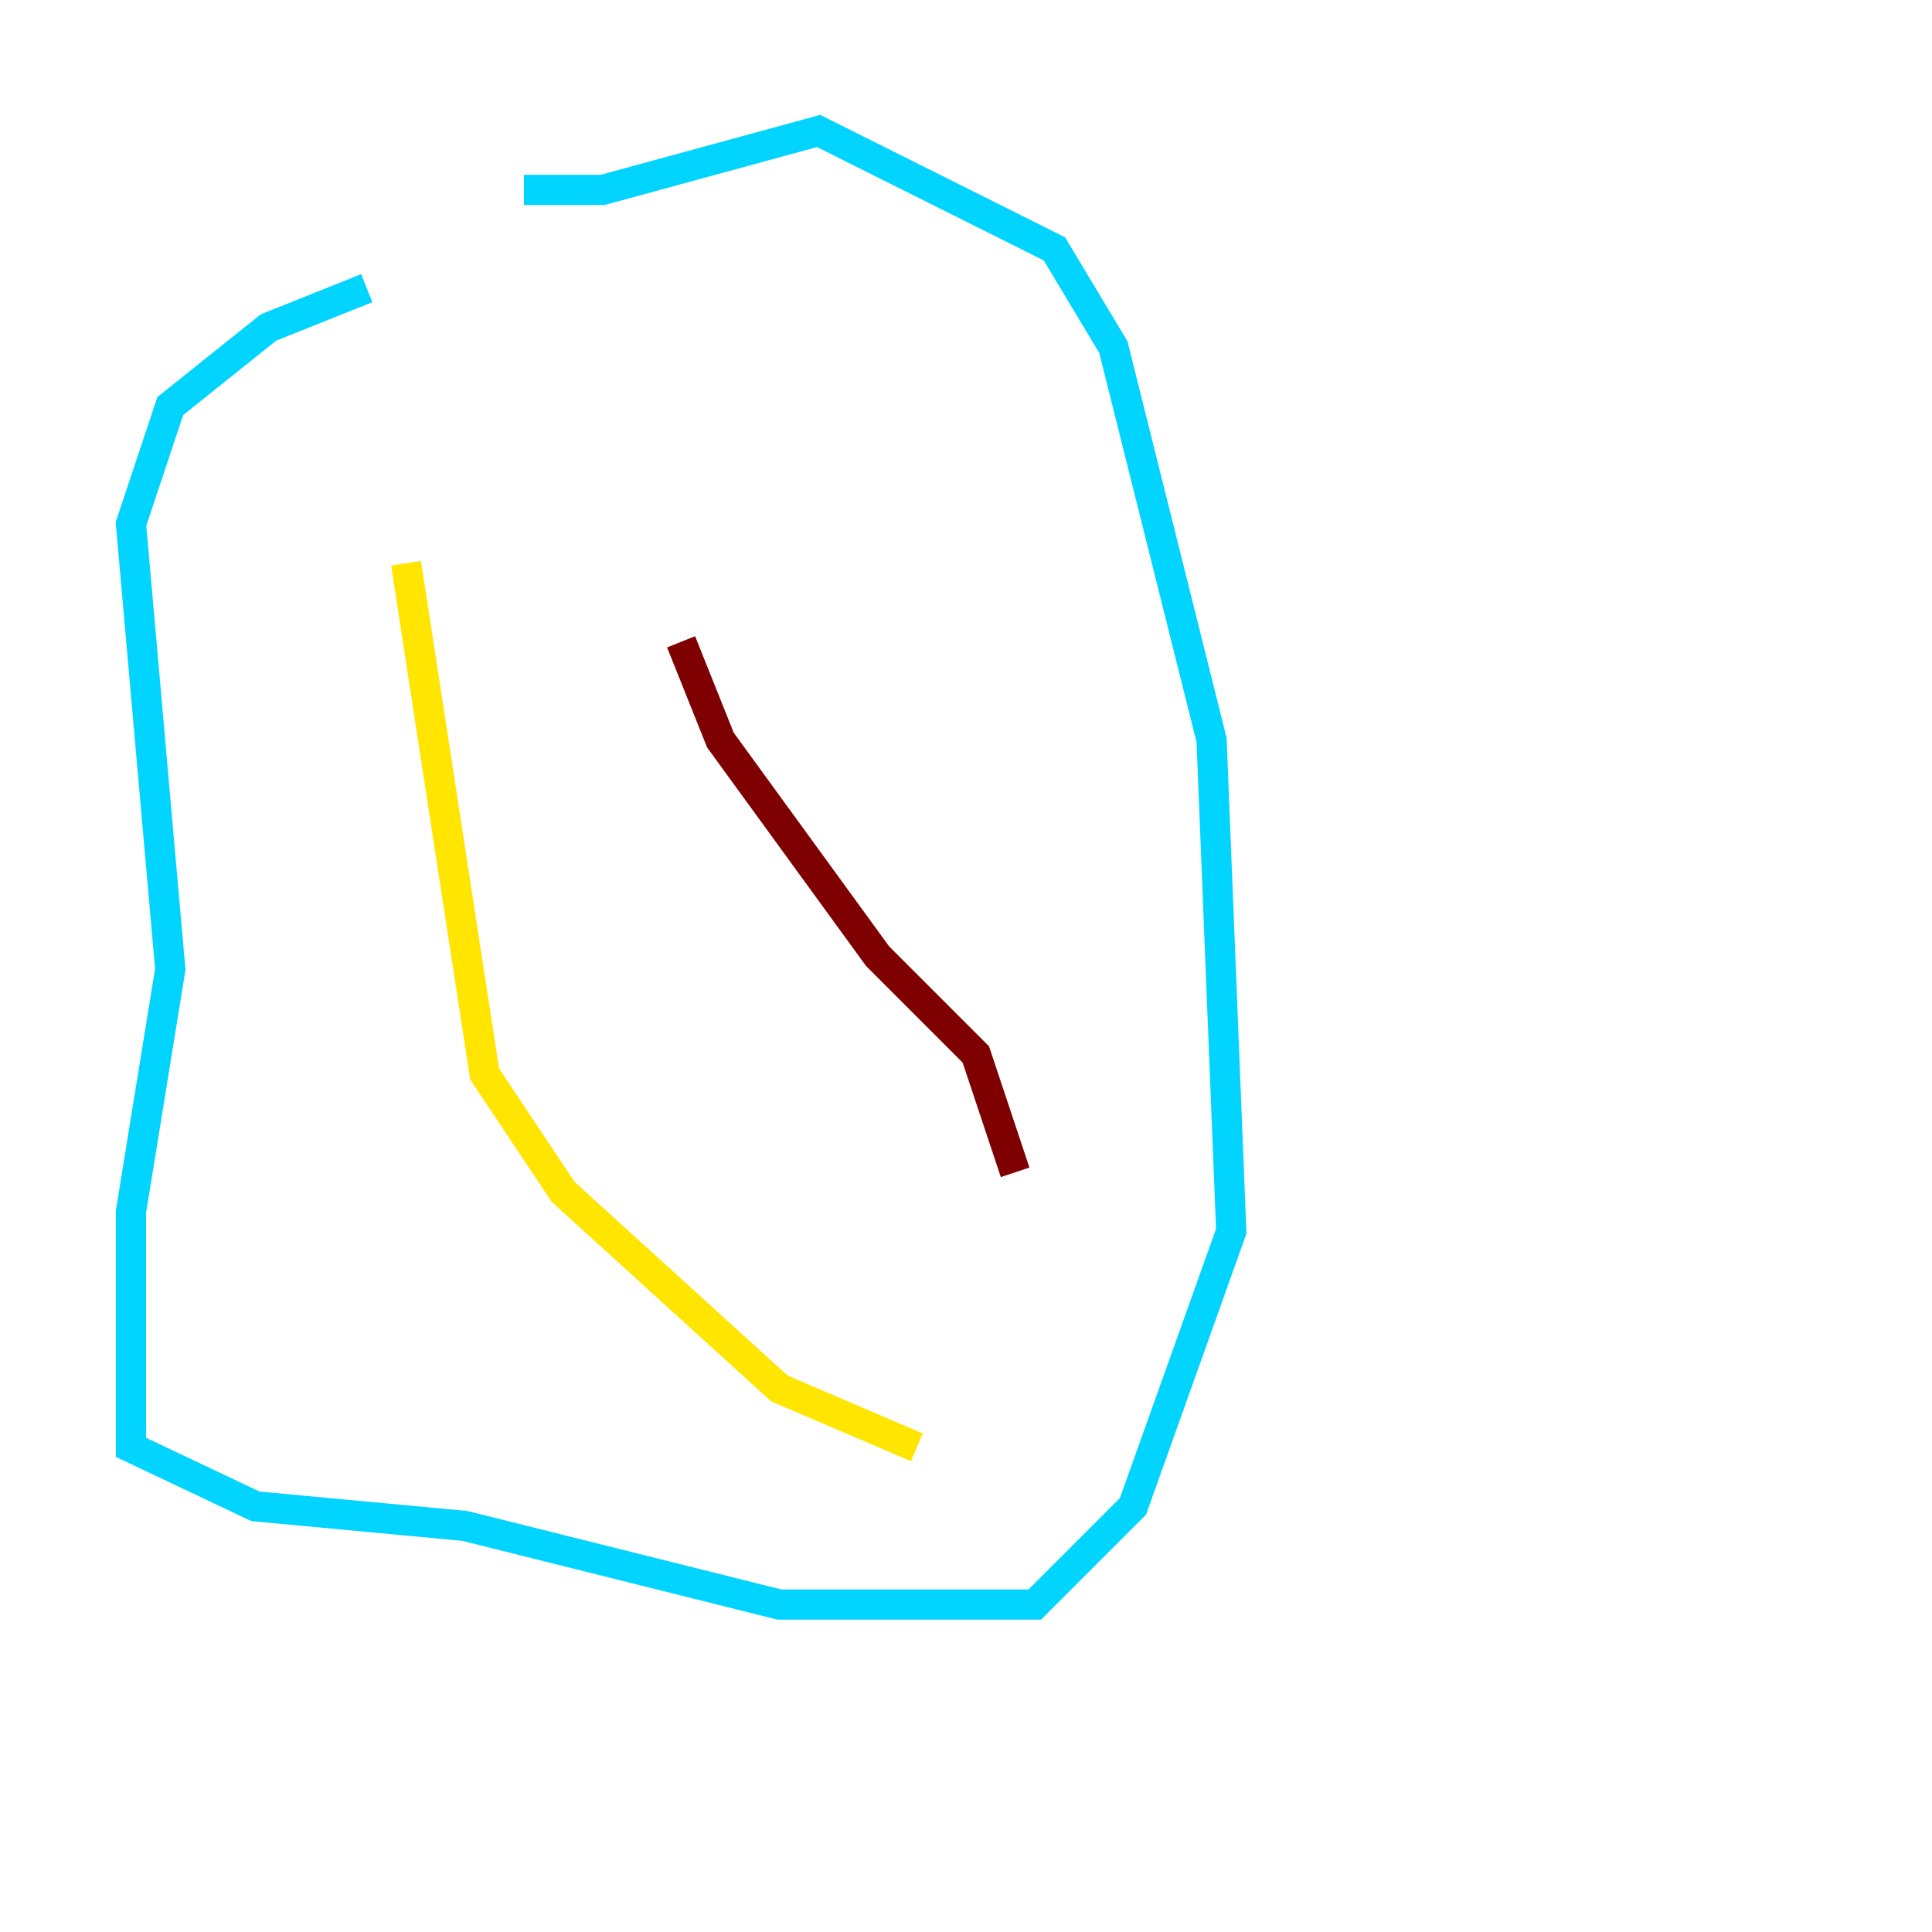 <?xml version="1.0" encoding="utf-8" ?>
<svg baseProfile="tiny" height="128" version="1.2" viewBox="0,0,128,128" width="128" xmlns="http://www.w3.org/2000/svg" xmlns:ev="http://www.w3.org/2001/xml-events" xmlns:xlink="http://www.w3.org/1999/xlink"><defs /><polyline fill="none" points="63.349,119.322 63.349,119.322" stroke="#00007f" stroke-width="2" /><polyline fill="none" points="24.298,19.091 17.79,21.695 11.281,26.902 8.678,34.712 11.281,64.217 8.678,80.271 8.678,95.891 16.922,99.797 30.807,101.098 51.634,106.305 68.556,106.305 75.064,99.797 81.573,81.573 80.271,49.031 73.763,22.997 69.858,16.488 54.237,8.678 39.919,12.583 34.712,12.583" stroke="#00d4ff" stroke-width="2" /><polyline fill="none" points="26.902,37.315 32.108,71.159 37.315,78.969 51.634,91.986 60.746,95.891" stroke="#ffe500" stroke-width="2" /><polyline fill="none" points="45.125,42.522 47.729,49.031 58.142,63.349 64.651,69.858 67.254,77.668" stroke="#7f0000" stroke-width="2" /></svg>